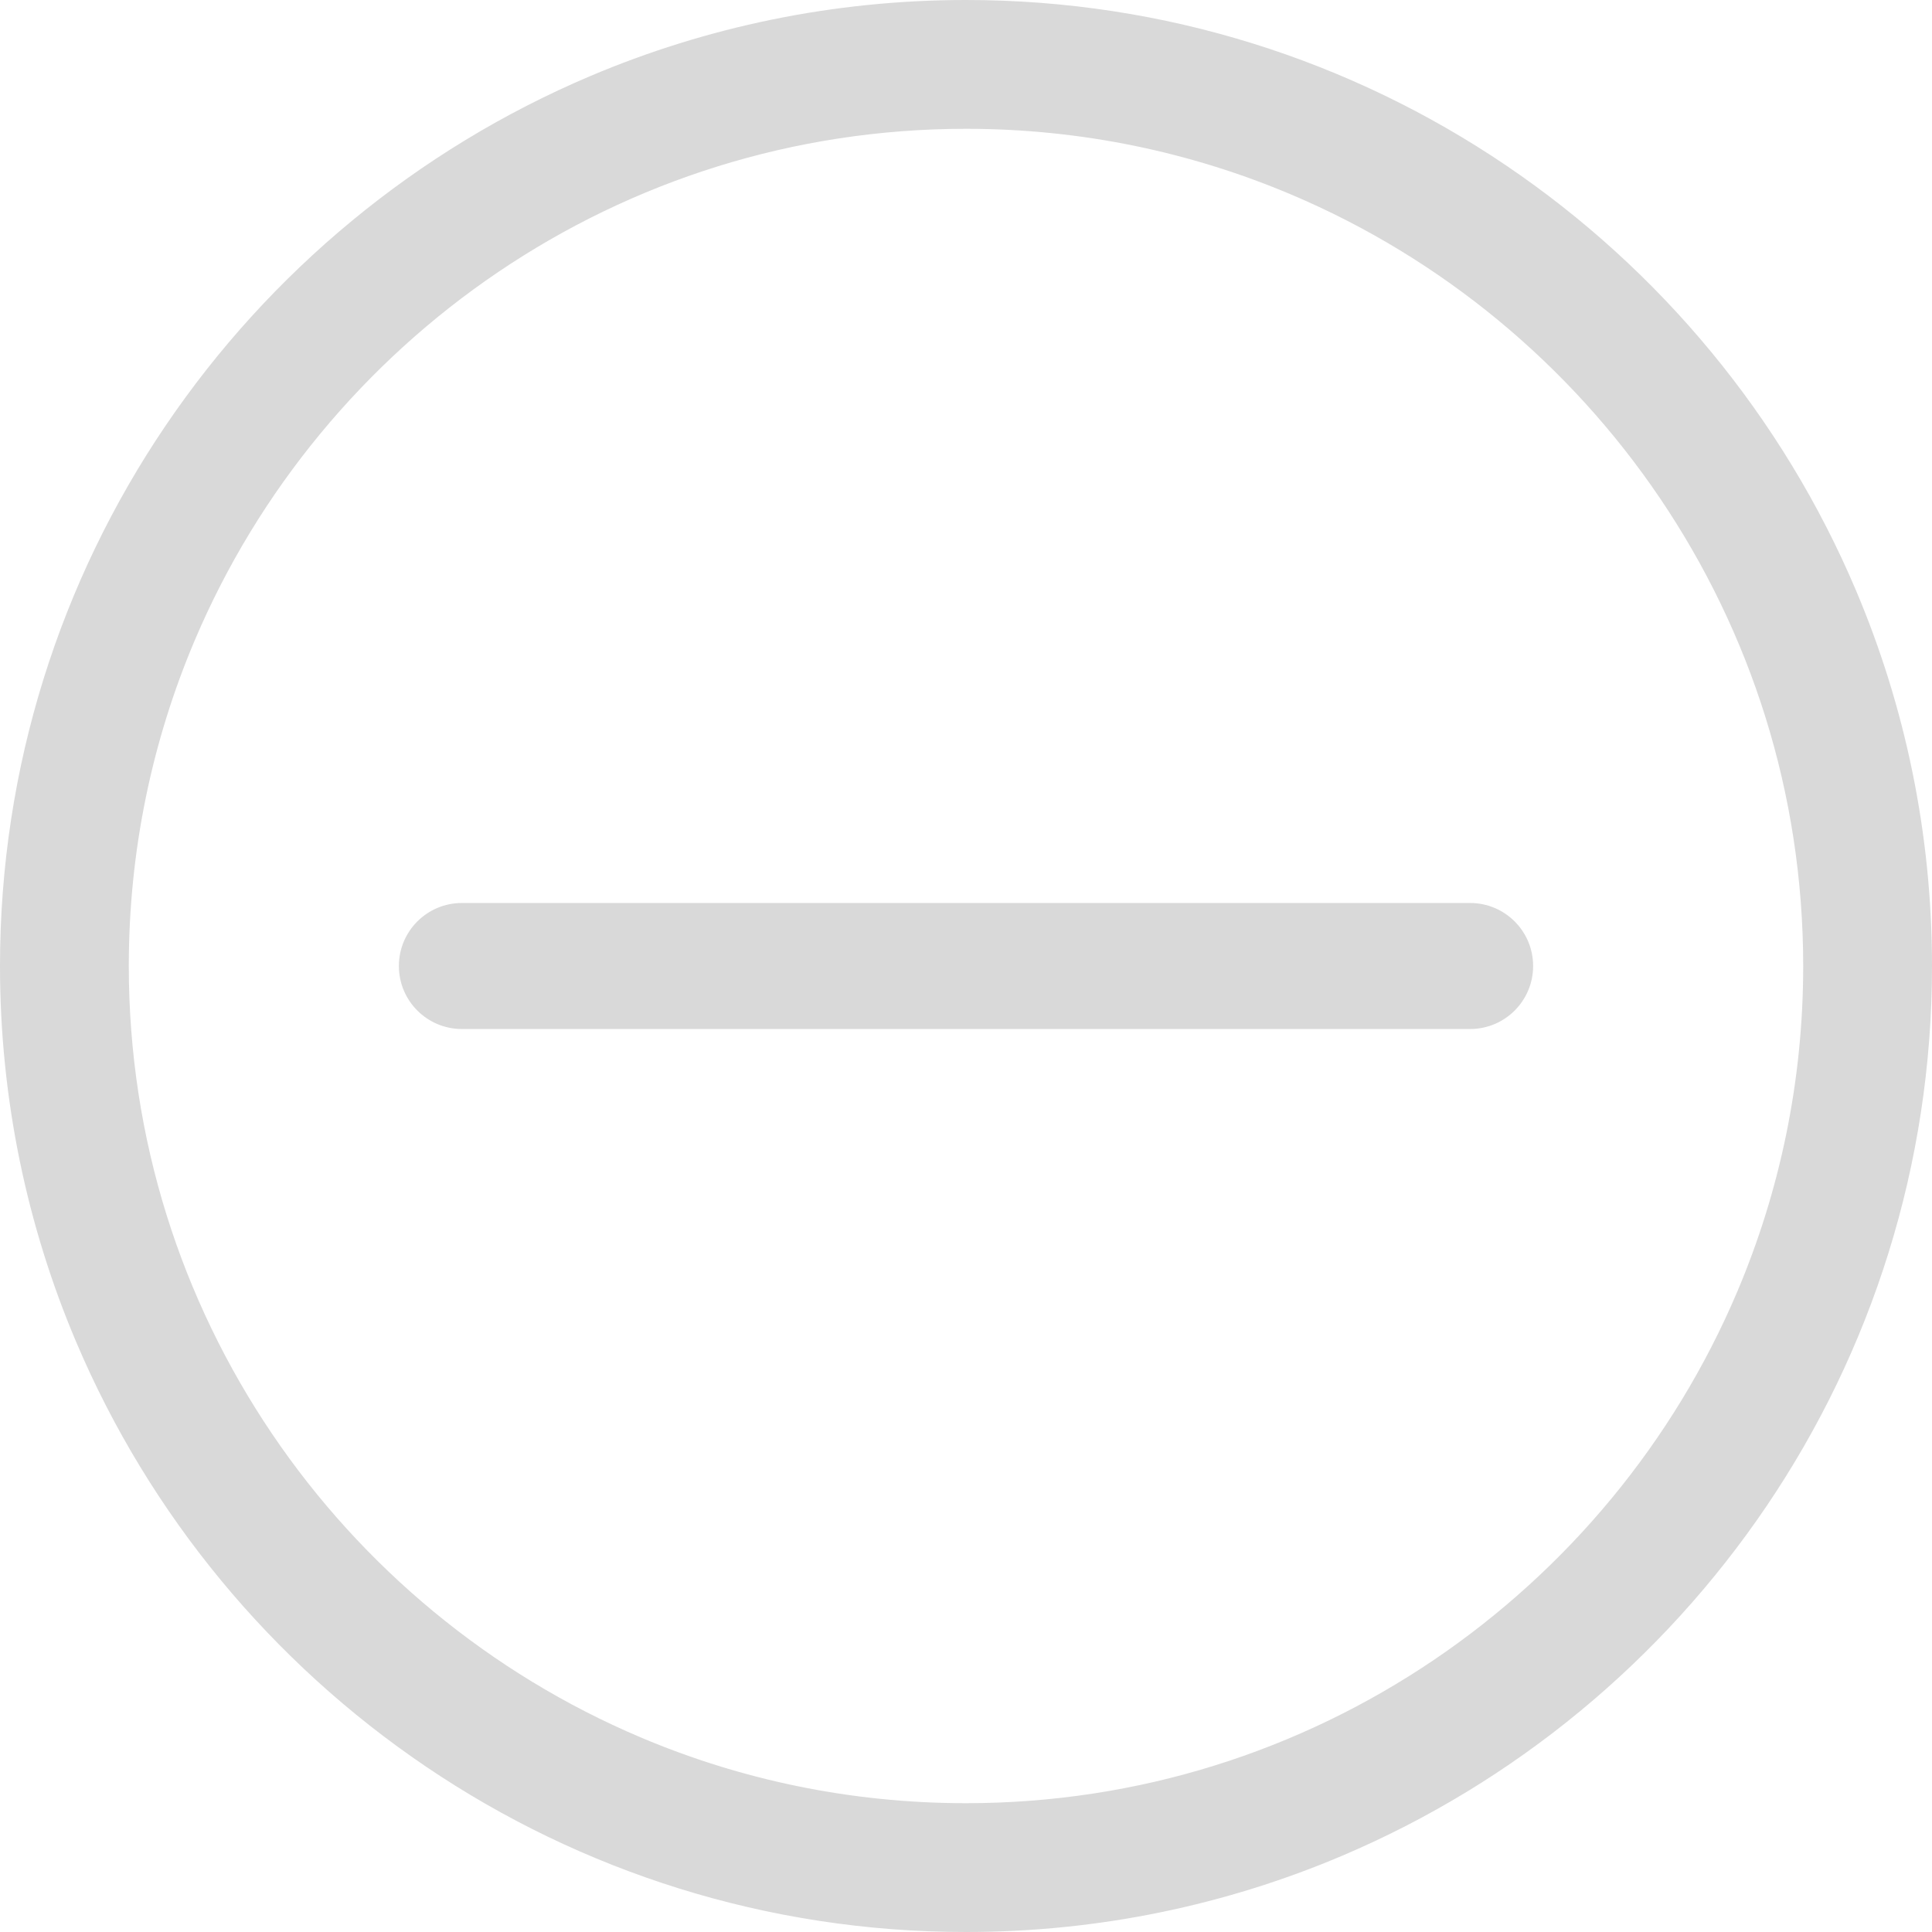 <svg xmlns="http://www.w3.org/2000/svg" width="512" height="512"><path d="M491.841 156.427c-19.471-45.946-51.936-85.013-92.786-112.637C358.217 16.166 308.893-.007 256 0c-35.254-.002-68.946 7.18-99.571 20.158-45.945 19.472-85.013 51.935-112.638 92.785C16.167 153.779-.007 203.104 0 256c-.002 35.255 7.181 68.948 20.159 99.573 19.471 45.946 51.937 85.013 92.786 112.637C153.783 495.834 203.107 512.007 256 512c35.253.002 68.946-7.18 99.571-20.158 45.945-19.471 85.013-51.935 112.638-92.785C495.834 358.22 512.007 308.894 512 256c.002-35.256-7.181-68.948-20.159-99.573zm-31.428 185.83c-16.851 39.781-45.045 73.723-80.476 97.676-35.443 23.953-78.02 37.926-123.936 37.933-30.619-.002-59.729-6.218-86.255-17.454-39.781-16.851-73.724-45.044-97.677-80.475C48.114 344.495 34.14 301.917 34.133 256c.002-30.62 6.219-59.731 17.454-86.257 16.851-39.781 45.045-73.724 80.476-97.676C167.506 48.113 210.084 34.14 256 34.133c30.619.002 59.729 6.218 86.255 17.454 39.781 16.85 73.724 45.044 97.677 80.475 23.953 35.443 37.927 78.02 37.934 123.939-.002 30.619-6.218 59.73-17.453 86.256z" data-original="#000000" class="active-path" data-old_color="#000000" fill="#D9D9D9"/><path d="M389.594 239.301H122.406c-9.222 0-16.699 7.477-16.699 16.699s7.477 16.699 16.699 16.699h267.189c9.222 0 16.699-7.477 16.699-16.699s-7.477-16.699-16.7-16.699z" data-original="#000000" class="active-path" data-old_color="#000000" fill="#D9D9D9"/></svg>